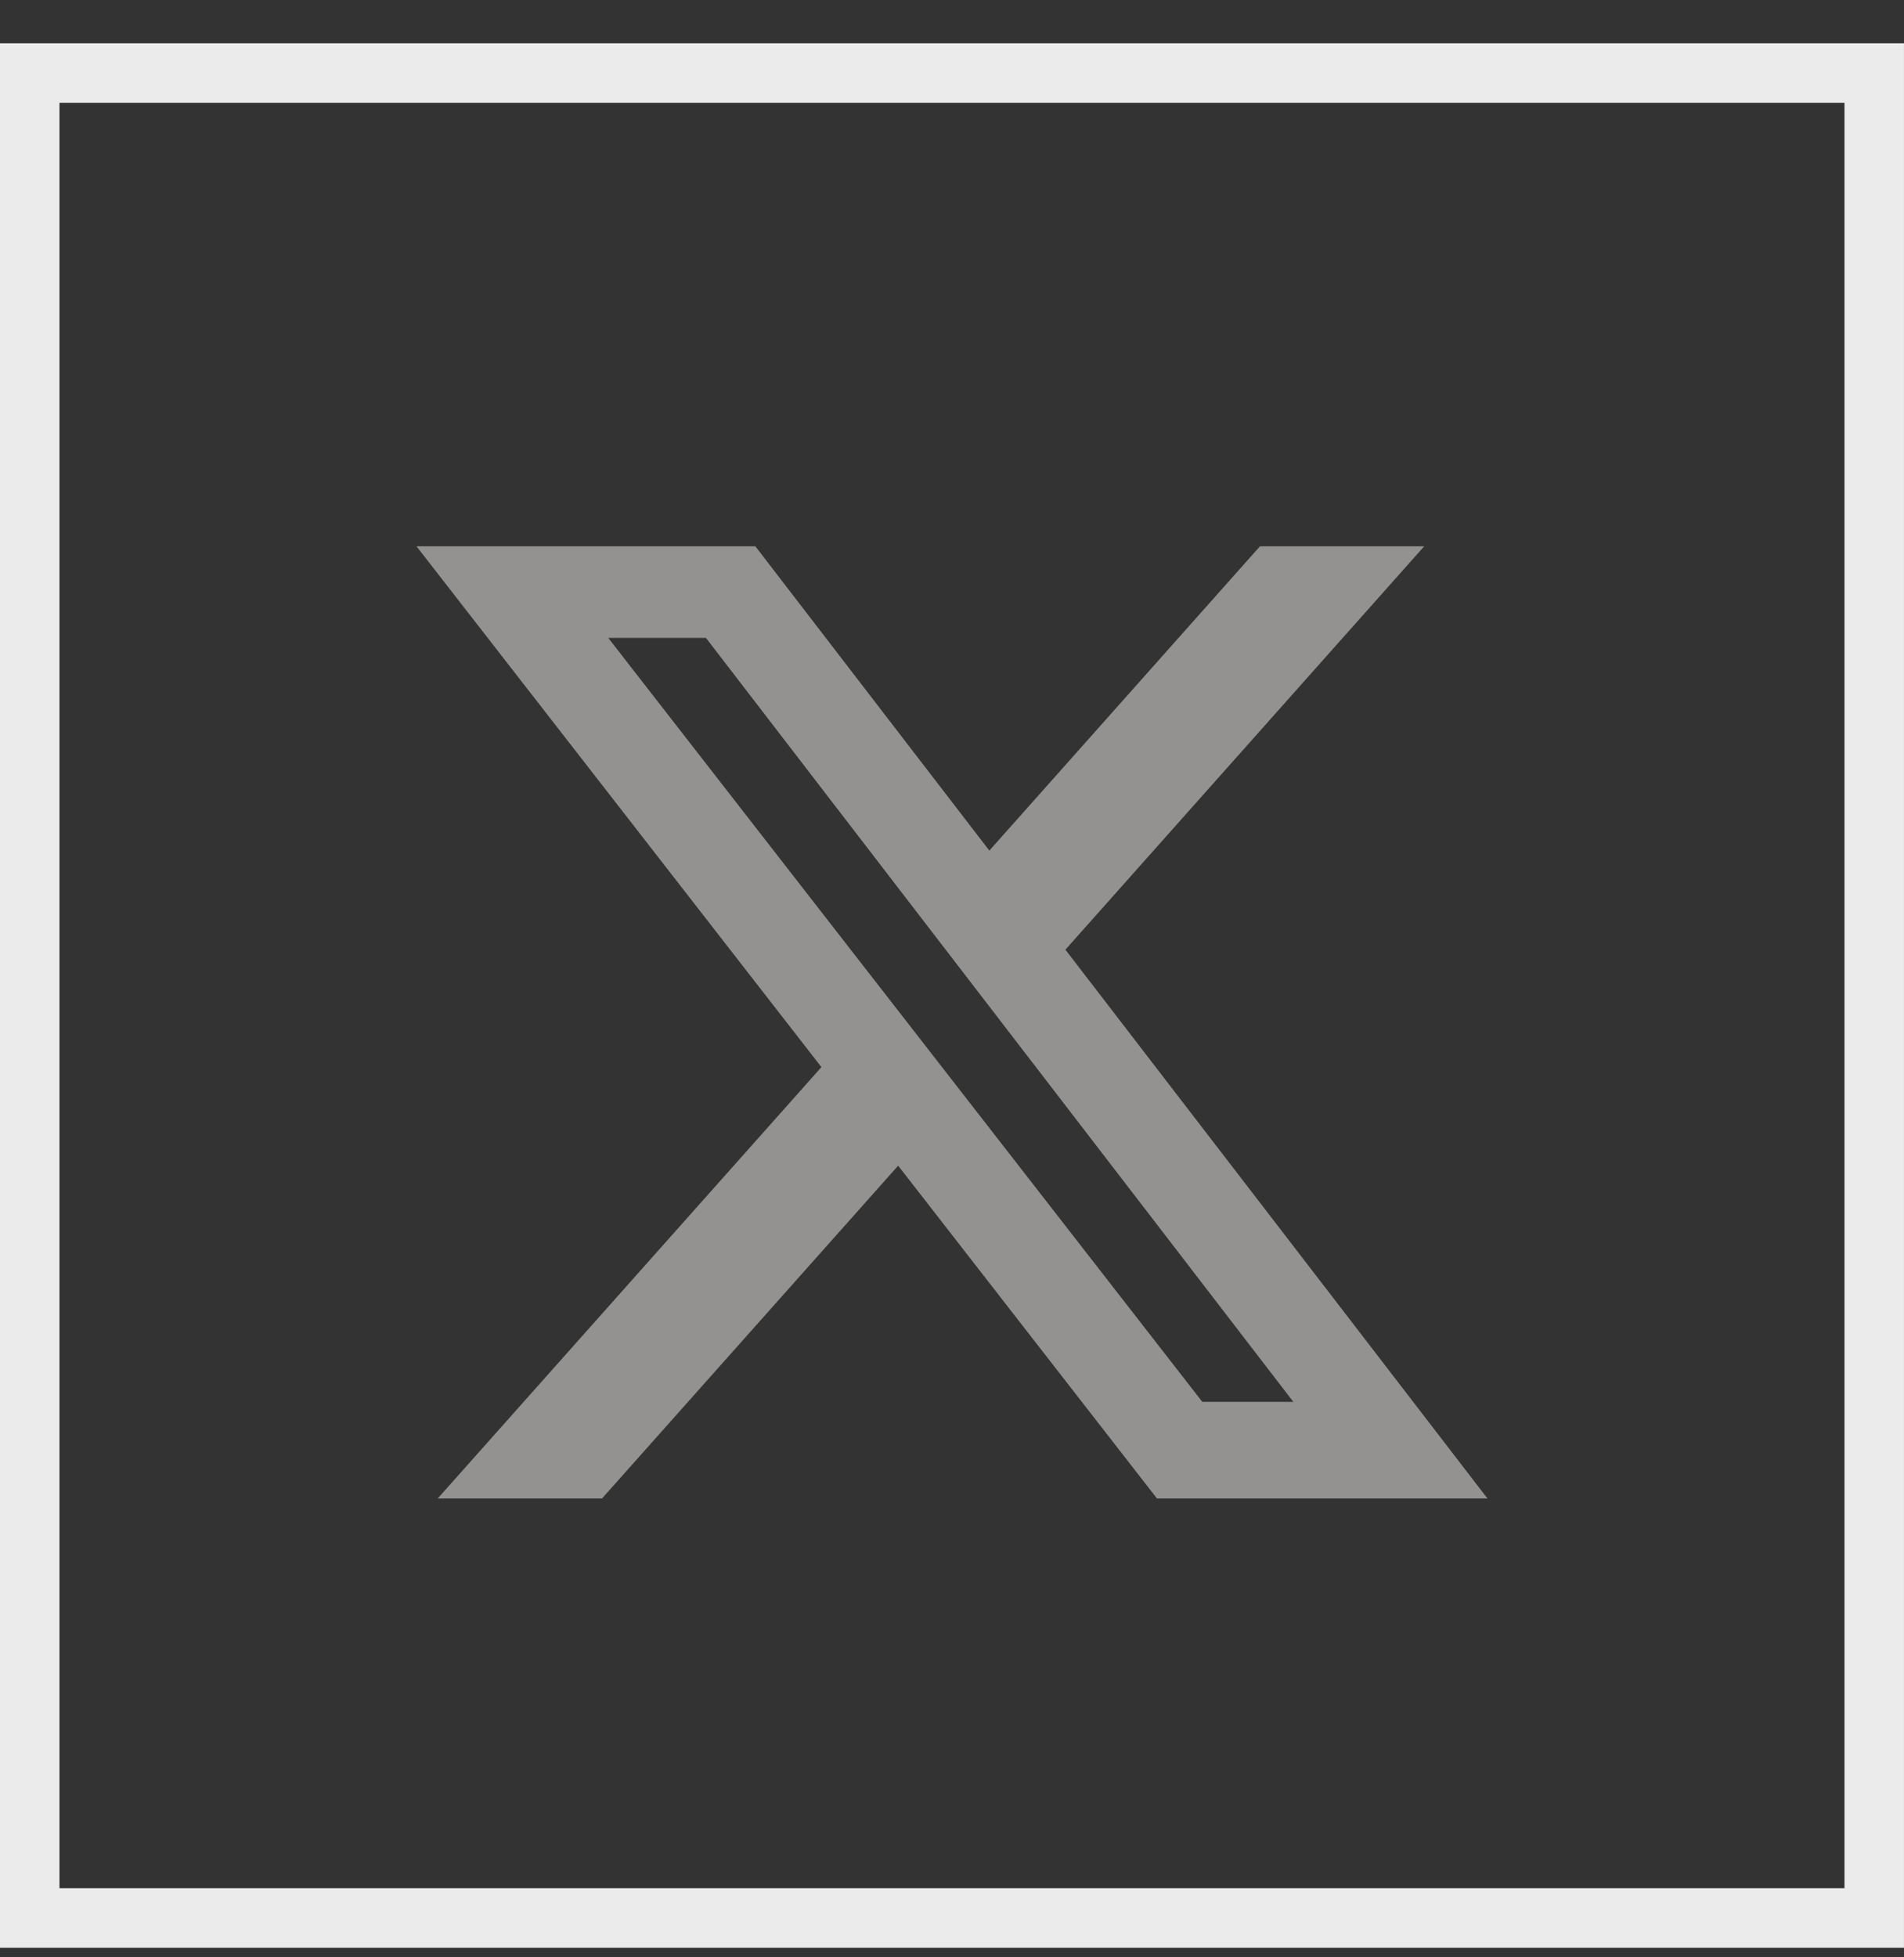 <svg width="36" height="37" viewBox="0 0 36 37" fill="none" xmlns="http://www.w3.org/2000/svg">
<rect x="0" y="0" width="36" height="37" fill="#333333" stroke="none"/>
<rect x="0.562" y="1.381" width="34.875" height="34.875" stroke="#EBEBEB" stroke-width="1.125"/>
<path d="M23.823 10.327H26.928L20.144 17.952L28.125 28.327H21.876L16.982 22.035L11.382 28.327H8.275L15.531 20.172L7.875 10.327H14.282L18.706 16.079L23.823 10.327ZM22.733 26.5H24.454L13.348 12.059H11.501L22.733 26.5Z" fill="#939290"/>
</svg>
